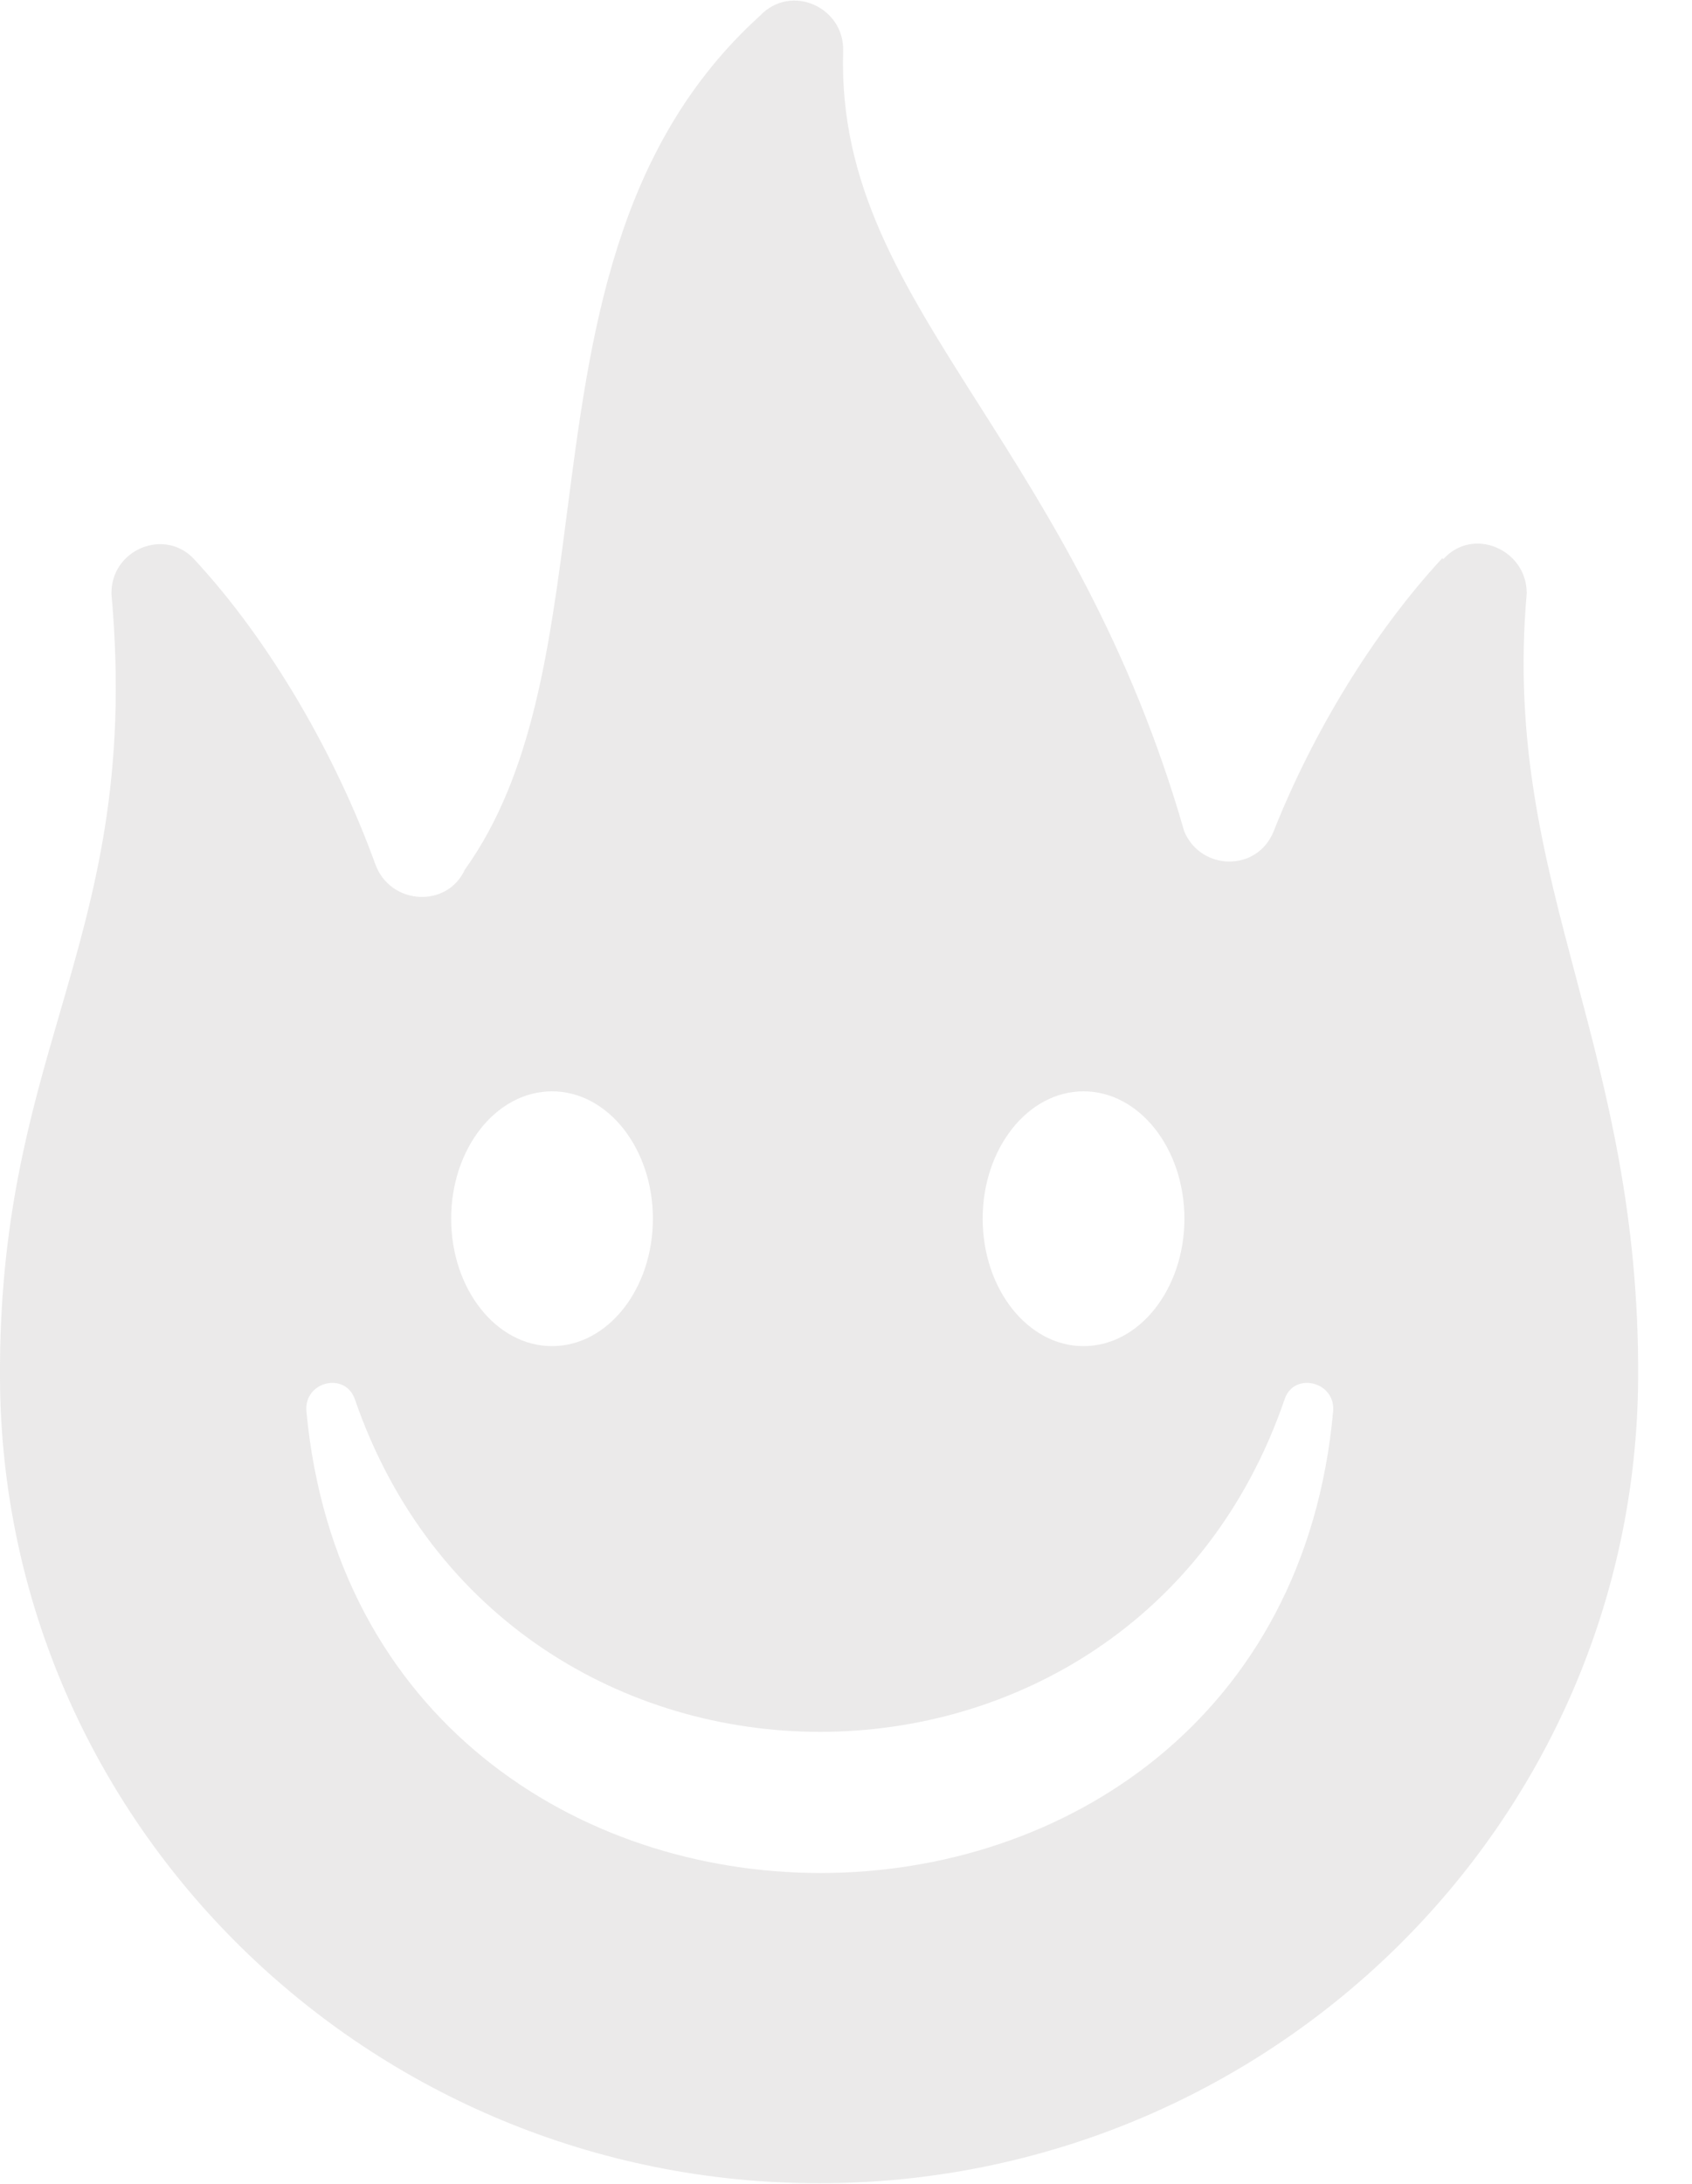 <svg width="31" height="40" viewBox="0 0 31 40" fill="none" xmlns="http://www.w3.org/2000/svg">
<path opacity="0.9" fill-rule="evenodd" clip-rule="evenodd" d="M23.335 15.227C24.053 13.415 25.162 11.589 26.422 10.227L26.447 10.239C26.989 9.639 27.972 10.065 27.972 10.864C27.732 13.597 28.289 15.694 28.881 17.925C29.44 20.032 30.031 22.259 30.013 25.252C29.963 33.414 23.234 39.989 15.007 39.989C6.779 39.989 0.038 33.414 0 25.252C-0.017 22.381 0.547 20.439 1.099 18.543C1.73 16.368 2.344 14.256 2.042 10.877C2.029 10.065 3.024 9.652 3.566 10.252C4.965 11.764 6.162 13.852 6.88 15.839C7.157 16.577 8.19 16.64 8.518 15.927C9.767 14.182 10.073 11.825 10.391 9.369C10.812 6.126 11.256 2.708 13.923 0.289C14.49 -0.31 15.473 0.127 15.448 0.94C15.375 3.381 16.525 5.192 17.937 7.415C19.213 9.425 20.704 11.772 21.697 15.227C22 15.952 23.033 15.977 23.335 15.227ZM11.962 22.322C11.962 23.61 11.135 24.656 10.114 24.656C9.092 24.656 8.266 23.61 8.266 22.322C8.266 21.035 9.092 19.989 10.114 19.989C11.135 19.989 11.962 21.035 11.962 22.322ZM21.7 22.322C21.7 23.61 20.873 24.656 19.852 24.656C18.831 24.656 18.004 23.61 18.004 22.322C18.004 21.035 18.831 19.989 19.852 19.989C20.873 19.989 21.7 21.035 21.7 22.322ZM6.506 25.641C9.306 33.743 20.74 33.752 23.532 25.641C23.694 25.116 24.474 25.299 24.425 25.851C23.402 37.129 6.669 37.121 5.614 25.851C5.565 25.299 6.336 25.116 6.506 25.641Z" fill="#E9E8E8"/>
</svg>
